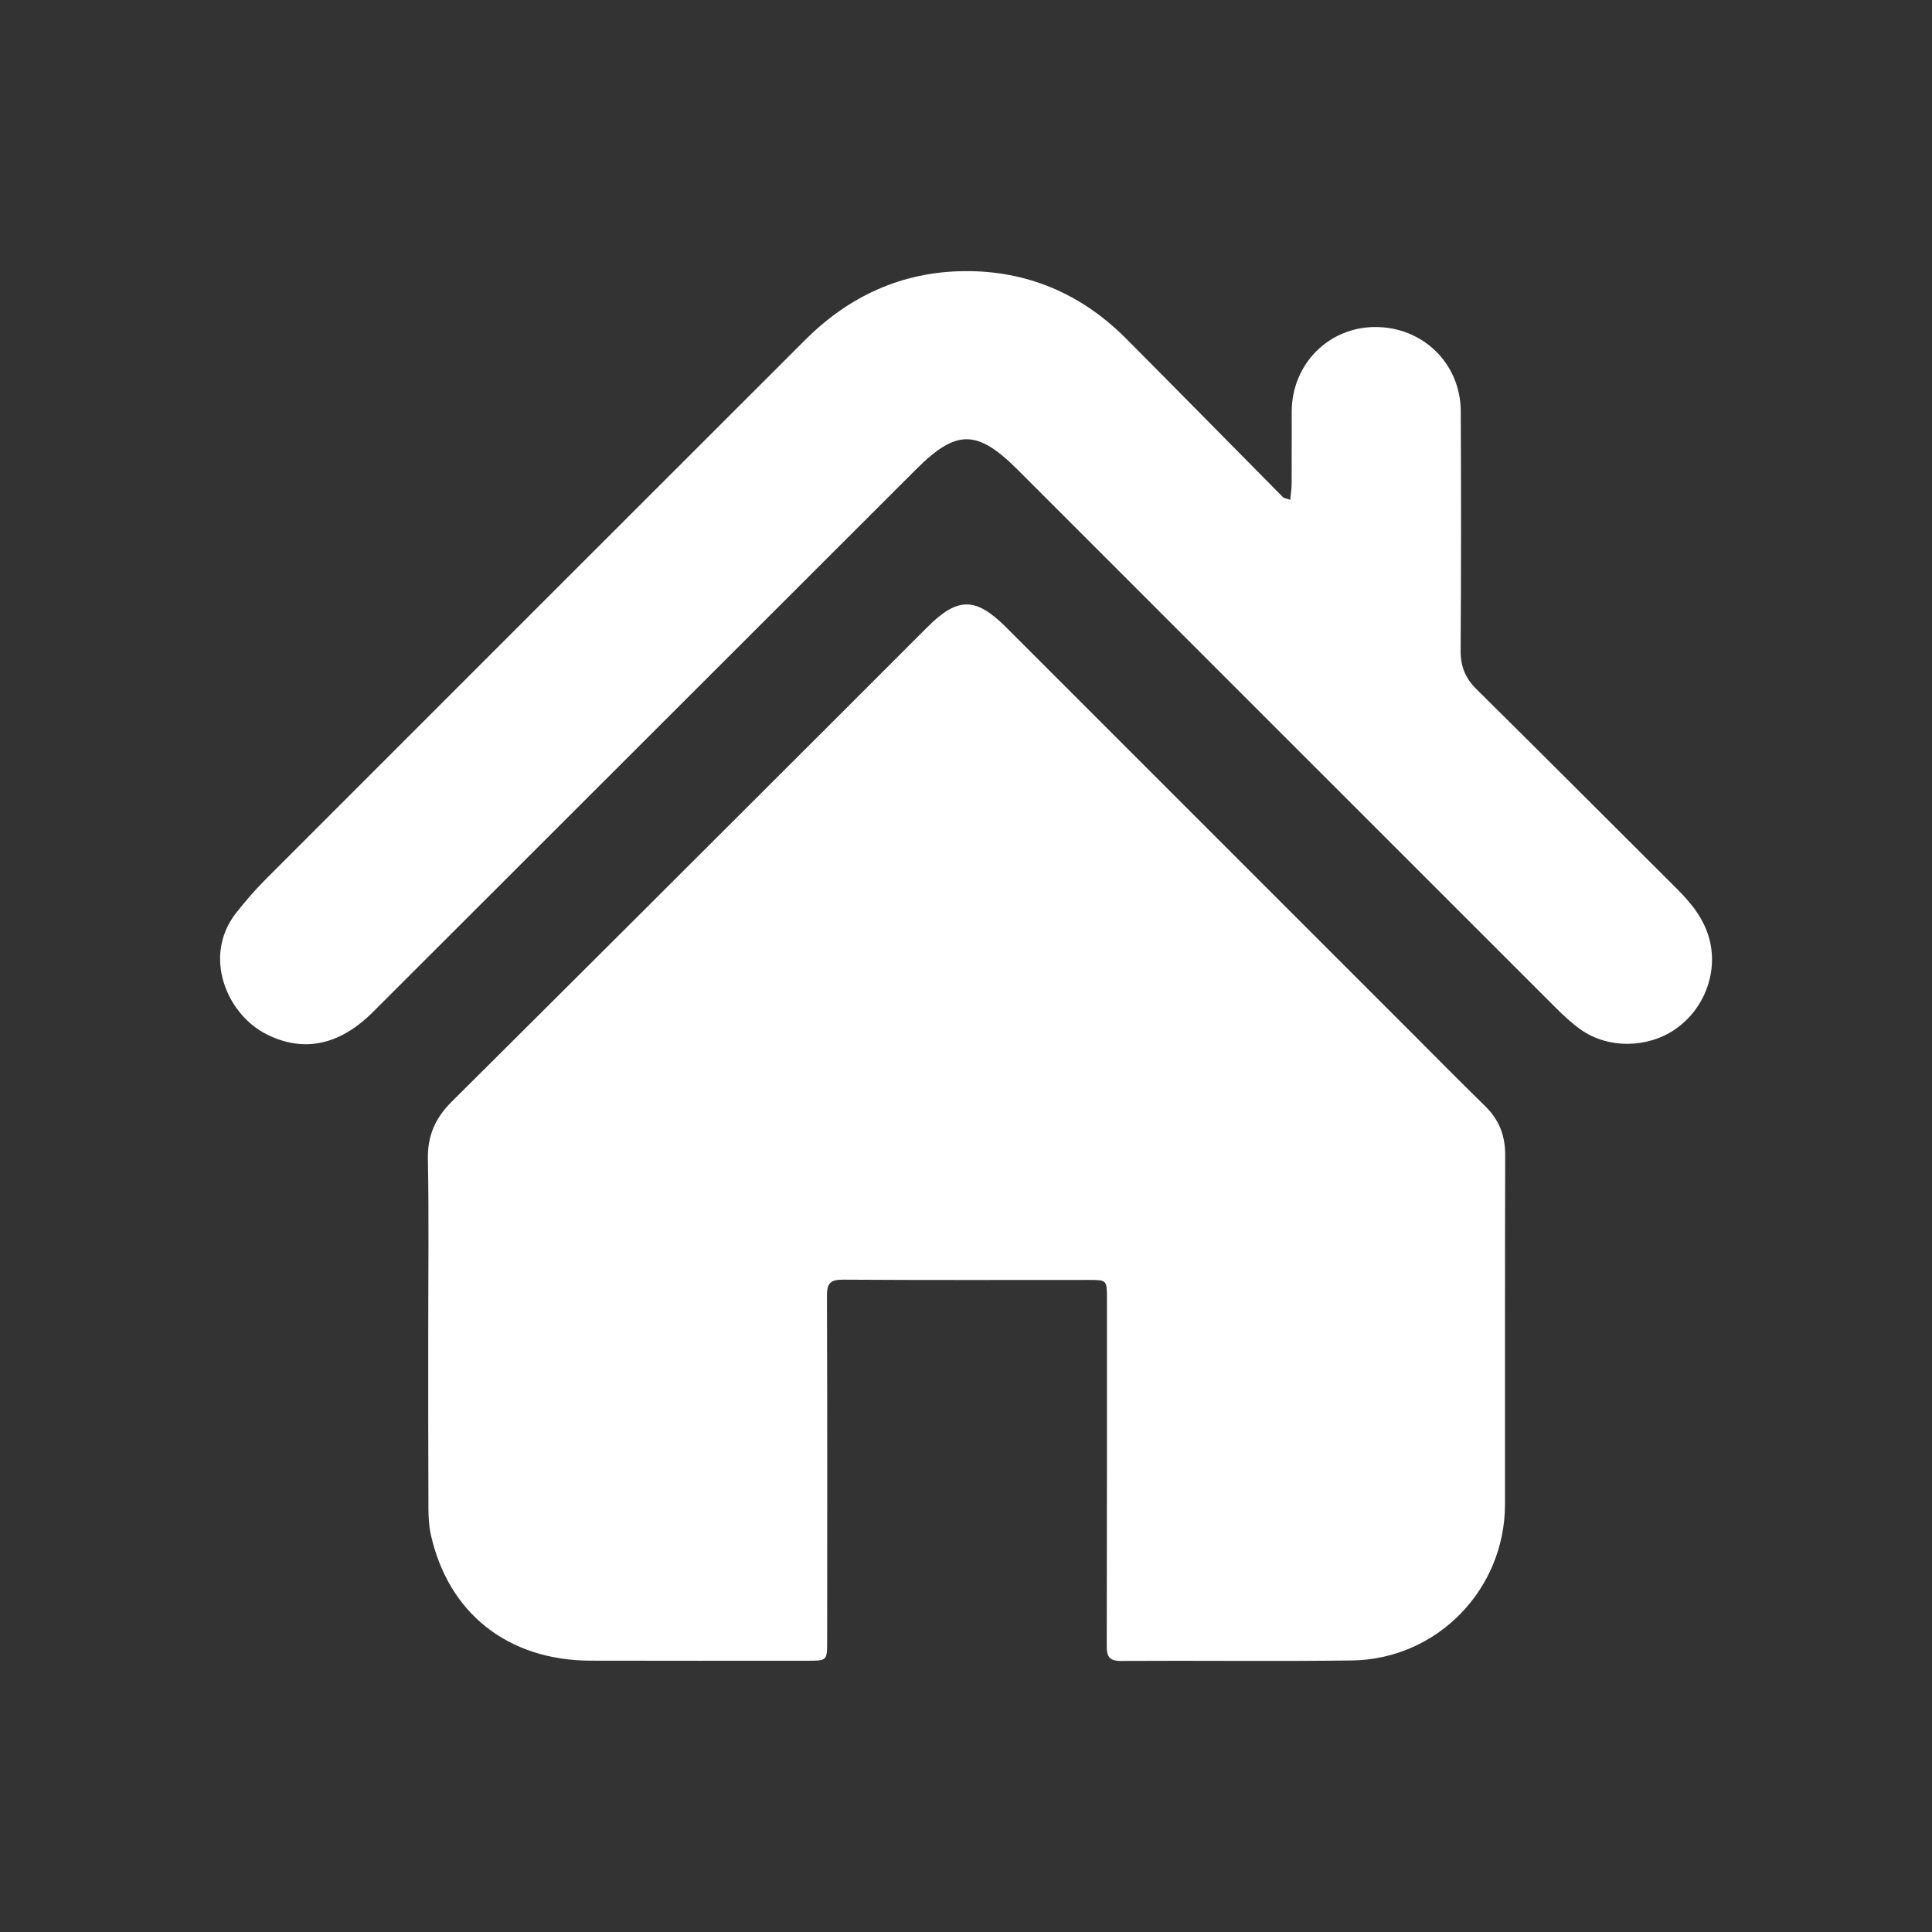 <?xml version="1.0" encoding="utf-8"?>
<!-- Generator: Adobe Illustrator 28.1.0, SVG Export Plug-In . SVG Version: 6.00 Build 0)  -->
<svg version="1.1" fill="white" id="Capa_1" xmlns="http://www.w3.org/2000/svg" xmlns:xlink="http://www.w3.org/1999/xlink" x="0px" y="0px"
	 viewBox="0 0 283.46 283.46" style="enable-background:new 0 0 283.46 283.46;" xml:space="preserve">
<rect x="0" y="0" width="283.46" height="283.46" fill="#333333" stroke="none"/>
<path d="M62.83,195.49c0-8.47,0.11-16.95-0.05-25.42c-0.07-3.46,1.1-6.06,3.51-8.45c18.18-18.06,36.31-36.18,54.45-54.29
	c5.1-5.09,10.18-10.18,15.28-15.28c4.48-4.48,7.11-4.5,11.61,0c19.73,19.72,39.44,39.44,59.16,59.16c3.69,3.69,7.36,7.42,11.1,11.07
	c2.05,2,2.96,4.32,2.95,7.19c-0.05,17.09-0.02,34.17-0.03,51.26c-0.01,12.47-9.95,22.72-22.46,22.89c-11.29,0.15-22.59,0-33.89,0.07
	c-1.77,0.01-2.09-0.69-2.08-2.25c0.04-16.95,0.03-33.89,0.03-50.84c0-2.81,0-2.81-2.7-2.81c-12,0-24.01,0.04-36.01-0.04
	c-1.89-0.01-2.38,0.55-2.37,2.38c0.06,16.88,0.04,33.75,0.03,50.63c0,2.9-0.01,2.9-2.94,2.9c-10.59,0-21.18,0.02-31.77-0.01
	c-12.13-0.03-20.91-6.98-23.45-18.55c-0.27-1.23-0.33-2.52-0.34-3.78C62.82,212.72,62.83,204.11,62.83,195.49z"/>
<path d="M189.3,73.33c0.09-0.96,0.21-1.69,0.21-2.42c0.02-3.53-0.01-7.06,0.01-10.59c0.05-6.89,5.37-12.27,12.15-12.34
	c7.02-0.07,12.61,5.3,12.65,12.34c0.06,11.72,0.06,23.44-0.02,35.16c-0.01,2.29,0.69,4.02,2.32,5.63
	c9.84,9.73,19.61,19.53,29.42,29.3c2.17,2.17,4.06,4.51,4.81,7.58c1.18,4.84-0.83,10.07-5.02,12.99c-4.08,2.84-9.92,2.92-13.93,0.06
	c-1.37-0.98-2.62-2.15-3.81-3.35c-26.27-26.25-52.53-52.52-78.79-78.78c-5.93-5.93-8.99-5.95-14.87-0.07
	c-26.57,26.55-53.14,53.1-79.72,79.65c-4.89,4.88-10.14,5.97-15.54,3.29c-5.9-2.93-9.48-11.45-4.57-17.78
	c1.34-1.72,2.78-3.38,4.32-4.93c26.4-26.42,52.82-52.82,79.24-79.22c6.43-6.42,14.19-9.97,23.27-10.07
	c9.24-0.1,17.22,3.31,23.76,9.87c7.72,7.75,15.38,15.55,23.08,23.33C188.39,73.09,188.64,73.1,189.3,73.33z"/>
</svg>

